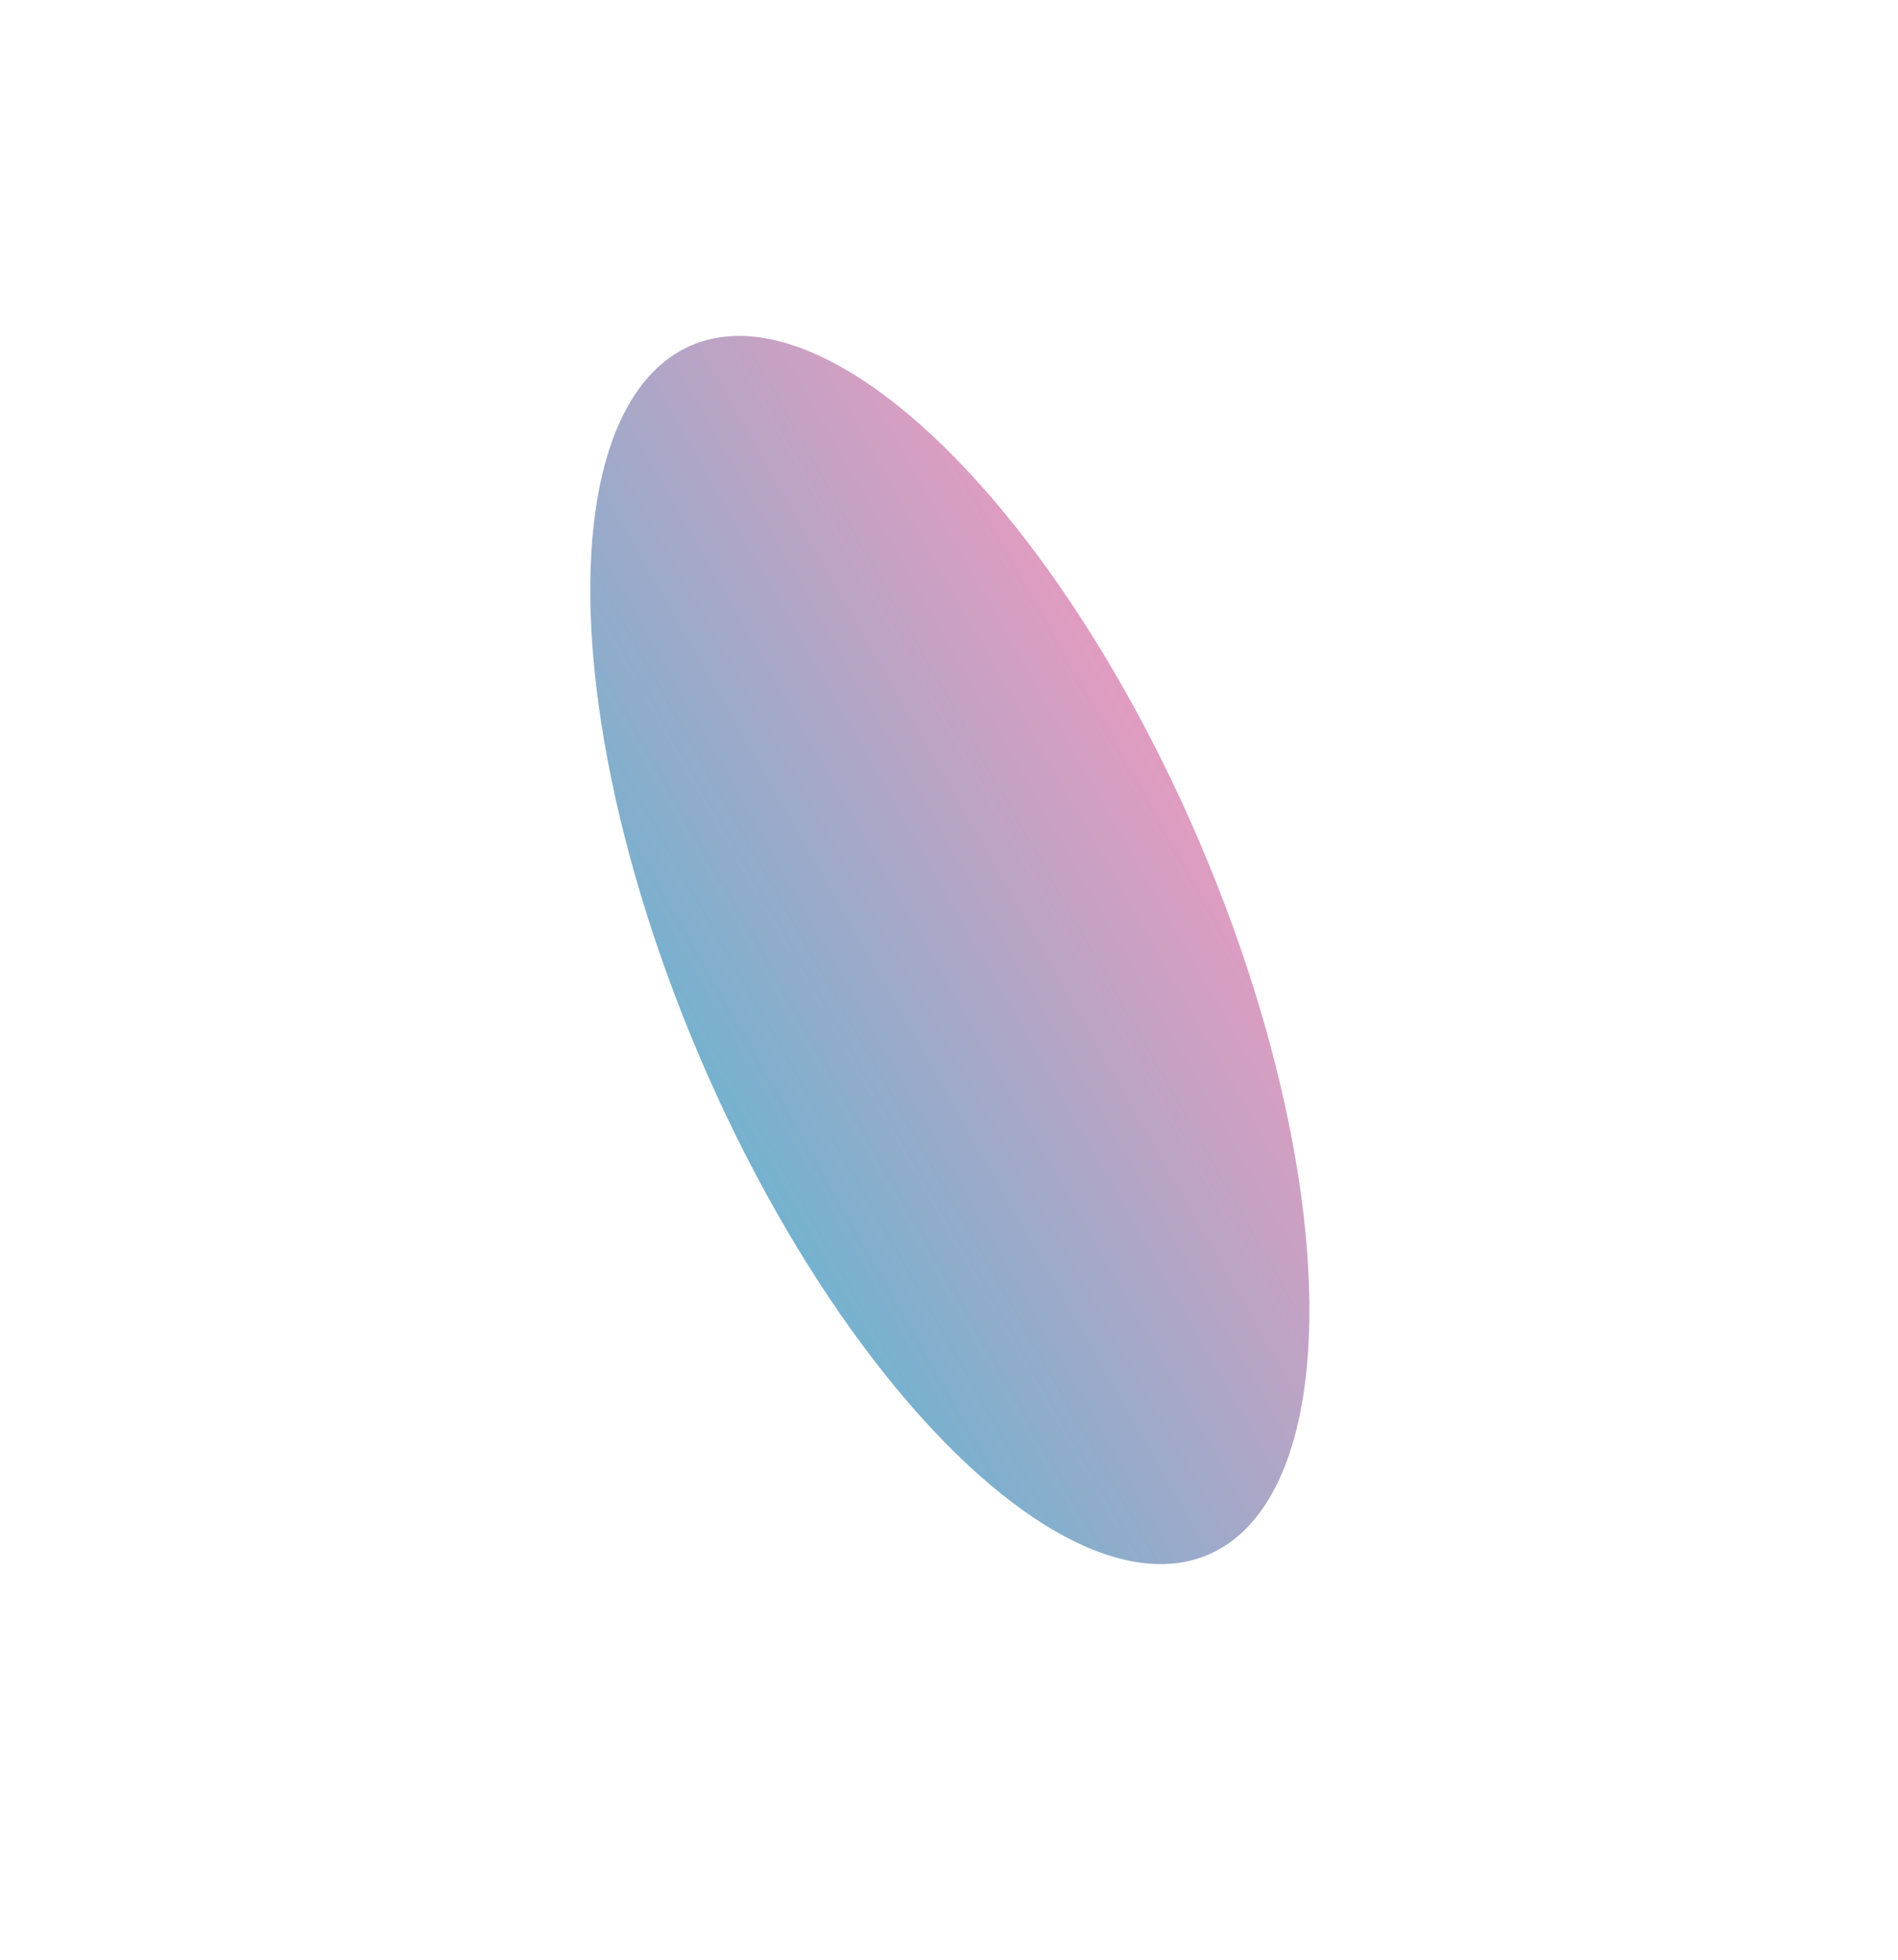<svg fill="none" viewBox="0 0 645 666" xmlns="http://www.w3.org/2000/svg"><g filter="url(#b)" opacity=".56"><ellipse transform="rotate(-23.135 322.79 322.76)" cx="322.79" cy="322.76" rx="92.445" ry="223.41" fill="url(#a)"/></g><defs><linearGradient id="a" x1="230.34" x2="535.05" y1="901.36" y2="866.46" gradientUnits="userSpaceOnUse"><stop stop-color="#07a" offset=".175"/><stop stop-color="#f48" offset="1"/></linearGradient><filter id="b" x=".593" y="-85.9" width="644.39" height="817.32" color-interpolation-filters="sRGB" filterUnits="userSpaceOnUse"><feFlood flood-opacity="0" result="BackgroundImageFix"/><feBlend in="SourceGraphic" in2="BackgroundImageFix" result="shape"/><feGaussianBlur result="effect1_foregroundBlur_142_478" stdDeviation="100"/></filter></defs></svg>